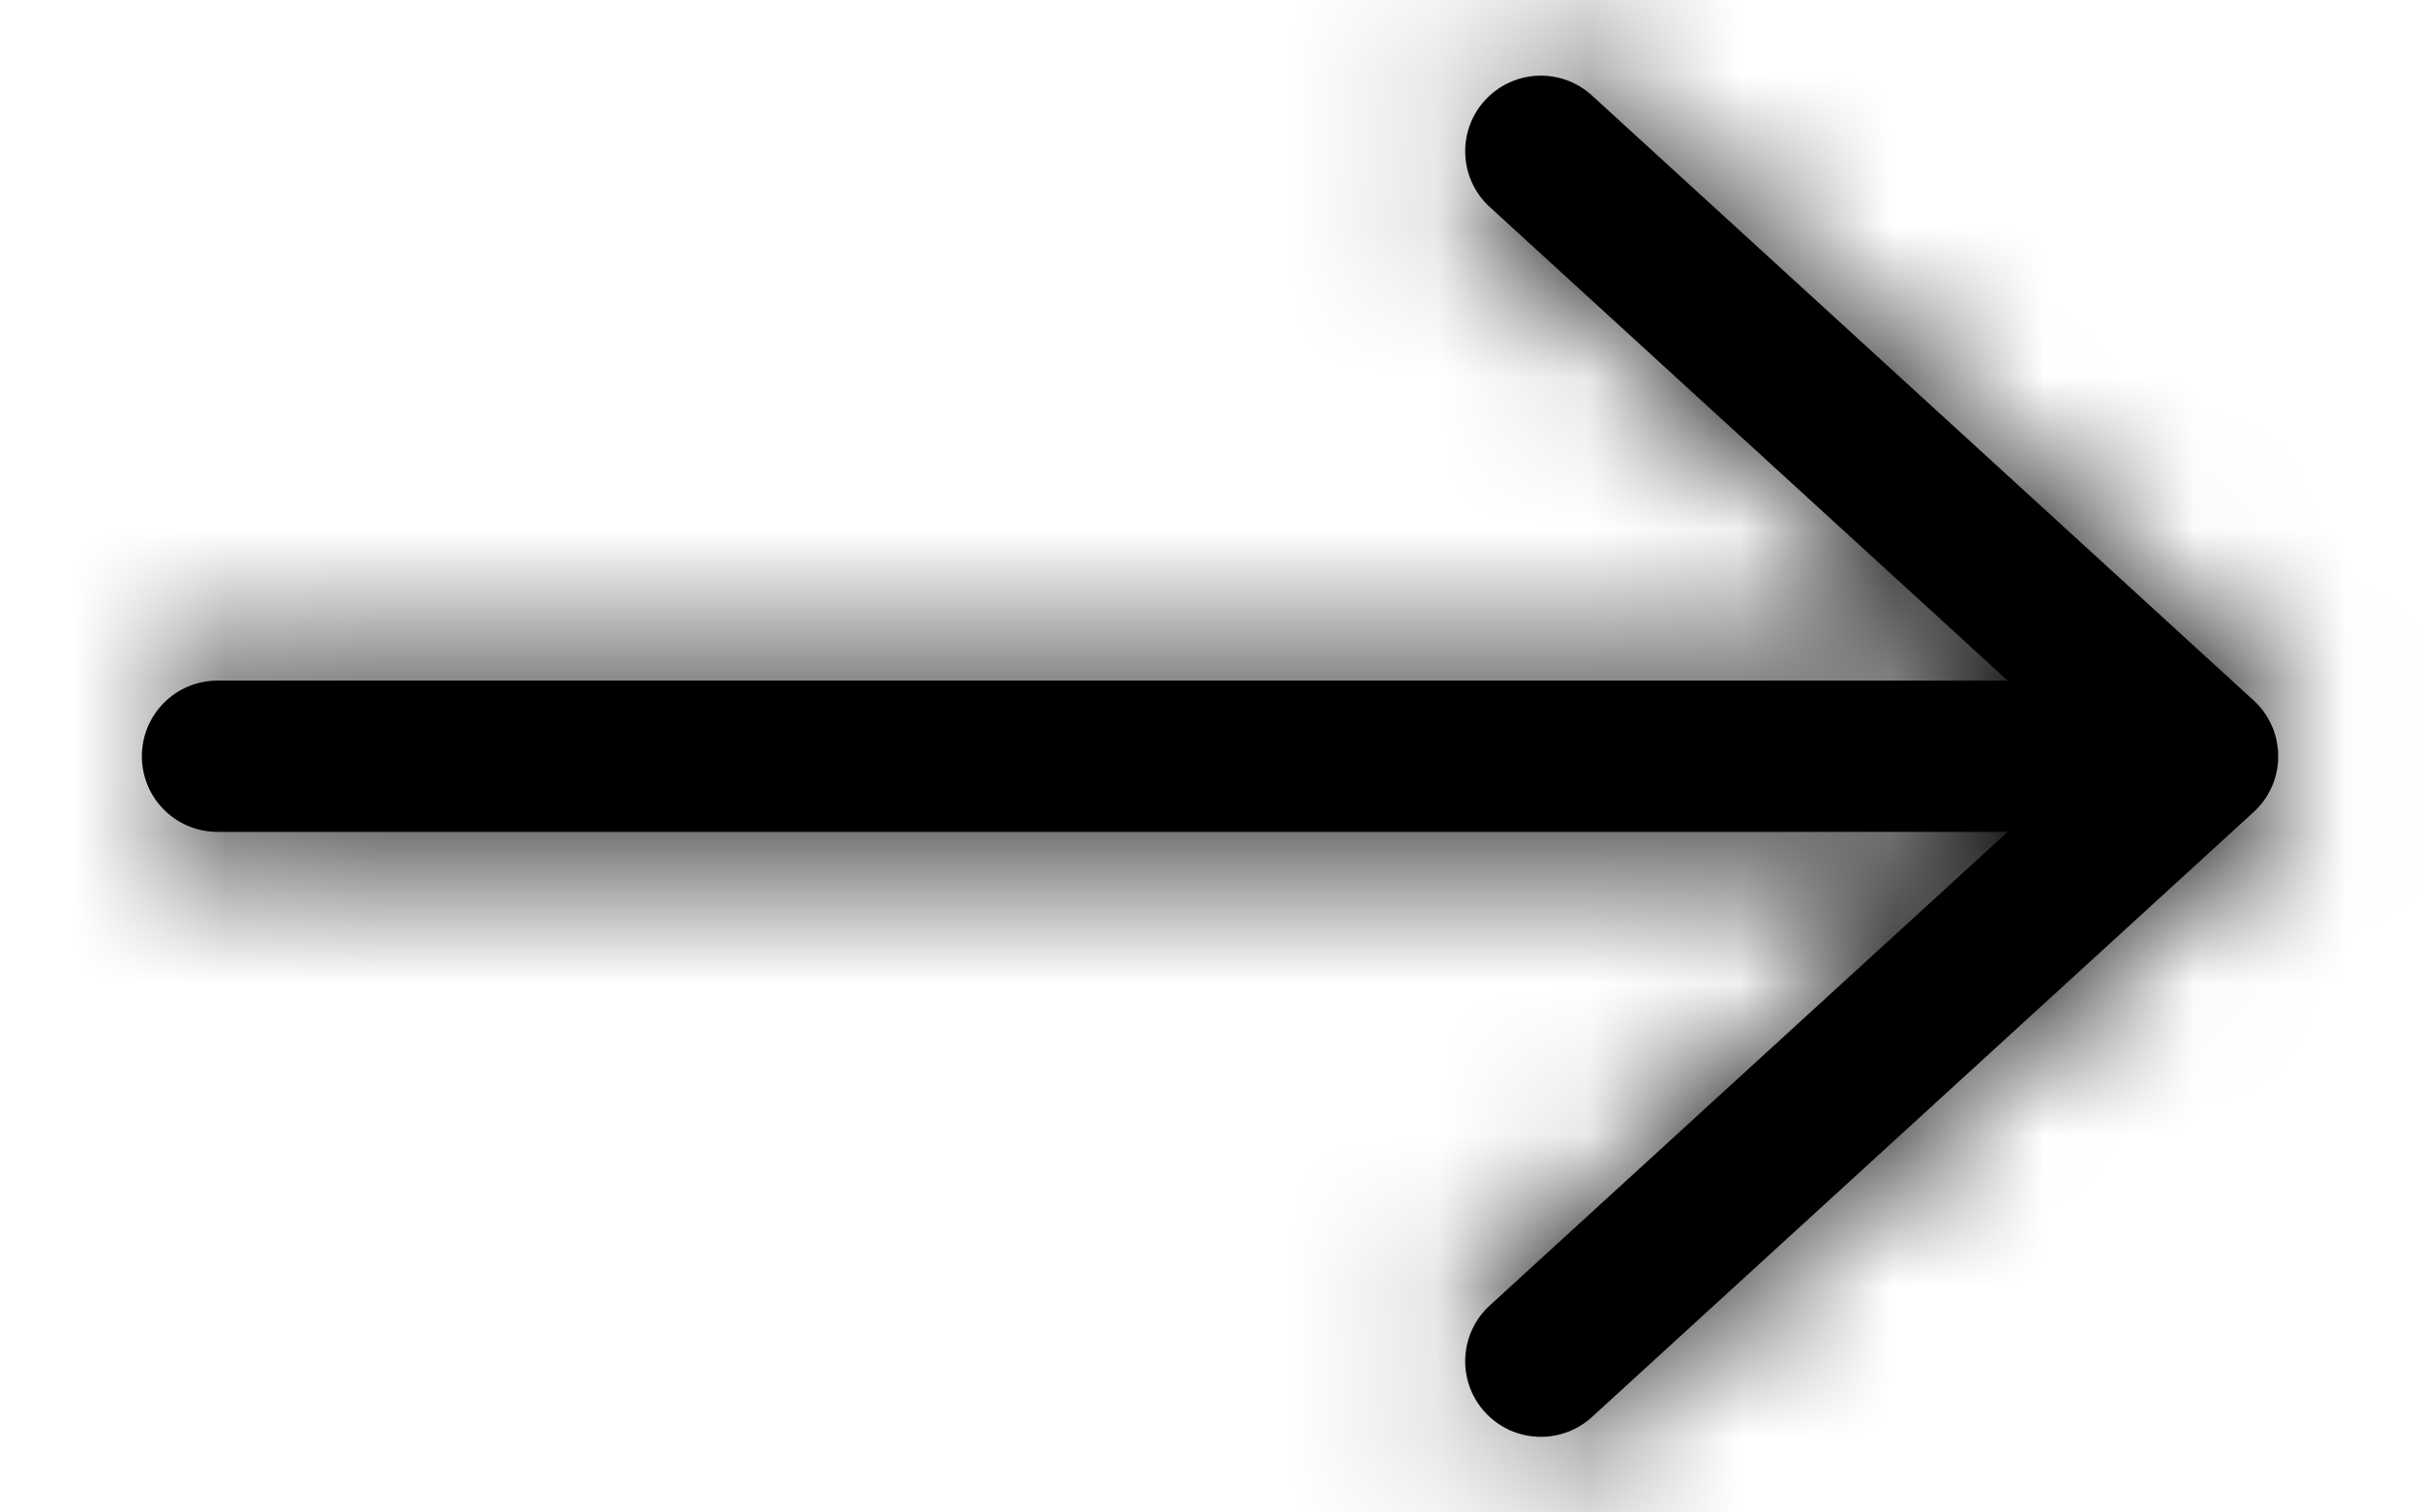 <?xml version="1.0" encoding="UTF-8"?>
<svg width="16px" height="10px" viewBox="0 0 16 10" version="1.1" xmlns="http://www.w3.org/2000/svg" xmlns:xlink="http://www.w3.org/1999/xlink">
    <!-- Generator: Sketch 63.1 (92452) - https://sketch.com -->
    <title>arrow-right</title>
    <desc>Created with Sketch.</desc>
    <defs>
        <path d="M10.525,0.631 L14.9,4.631 L14.919,4.649 C14.932,4.662 14.944,4.676 14.955,4.69 L14.9,4.631 C14.931,4.659 14.957,4.69 14.979,4.723 C14.988,4.737 14.997,4.751 15.004,4.766 C15.01,4.777 15.016,4.788 15.021,4.8 C15.028,4.815 15.034,4.831 15.039,4.848 C15.043,4.861 15.047,4.874 15.05,4.887 C15.053,4.903 15.056,4.919 15.058,4.936 C15.06,4.947 15.061,4.959 15.062,4.97 C15.062,4.98 15.062,4.99 15.062,5 L15.062,5.031 C15.061,5.042 15.06,5.052 15.059,5.063 L15.062,5 C15.062,5.039 15.058,5.077 15.05,5.113 C15.047,5.126 15.043,5.139 15.039,5.152 C15.034,5.169 15.028,5.185 15.021,5.2 C15.016,5.212 15.01,5.223 15.004,5.234 C14.997,5.249 14.988,5.263 14.979,5.277 C14.972,5.288 14.964,5.299 14.955,5.31 C14.944,5.324 14.932,5.338 14.919,5.351 C14.913,5.356 14.907,5.363 14.9,5.369 L10.525,9.369 C10.321,9.555 10.005,9.541 9.818,9.337 C9.632,9.134 9.646,8.817 9.85,8.631 L13.274,5.5 L1.438,5.5 C1.161,5.5 0.938,5.276 0.938,5 C0.938,4.724 1.161,4.5 1.438,4.5 L13.274,4.5 L9.85,1.369 C9.646,1.183 9.632,0.866 9.818,0.663 C10.005,0.459 10.321,0.445 10.525,0.631 Z" id="path-1"></path>
    </defs>
    <g id="Symbols" stroke="none" stroke-width="1" fill="none" fill-rule="evenodd">
        <g id="01-Base-/-Icons-/-Arrows-Right" transform="translate(-4, -7)">
            <g id="arrow-right" transform="translate(4, 7)">
                <mask id="mask-2" fill="white">
                    <use xlink:href="#path-1"></use>
                </mask>
                <use id="Mask" fill="#000000" fill-rule="nonzero" xlink:href="#path-1"></use>
                <g id="01-Base-/-Color-/-Black" mask="url(#mask-2)" fill="#000000">
                    <g transform="translate(-4, -7)" id="Black">
                        <rect x="0" y="0" width="24" height="24"></rect>
                    </g>
                </g>
            </g>
        </g>
    </g>
</svg>